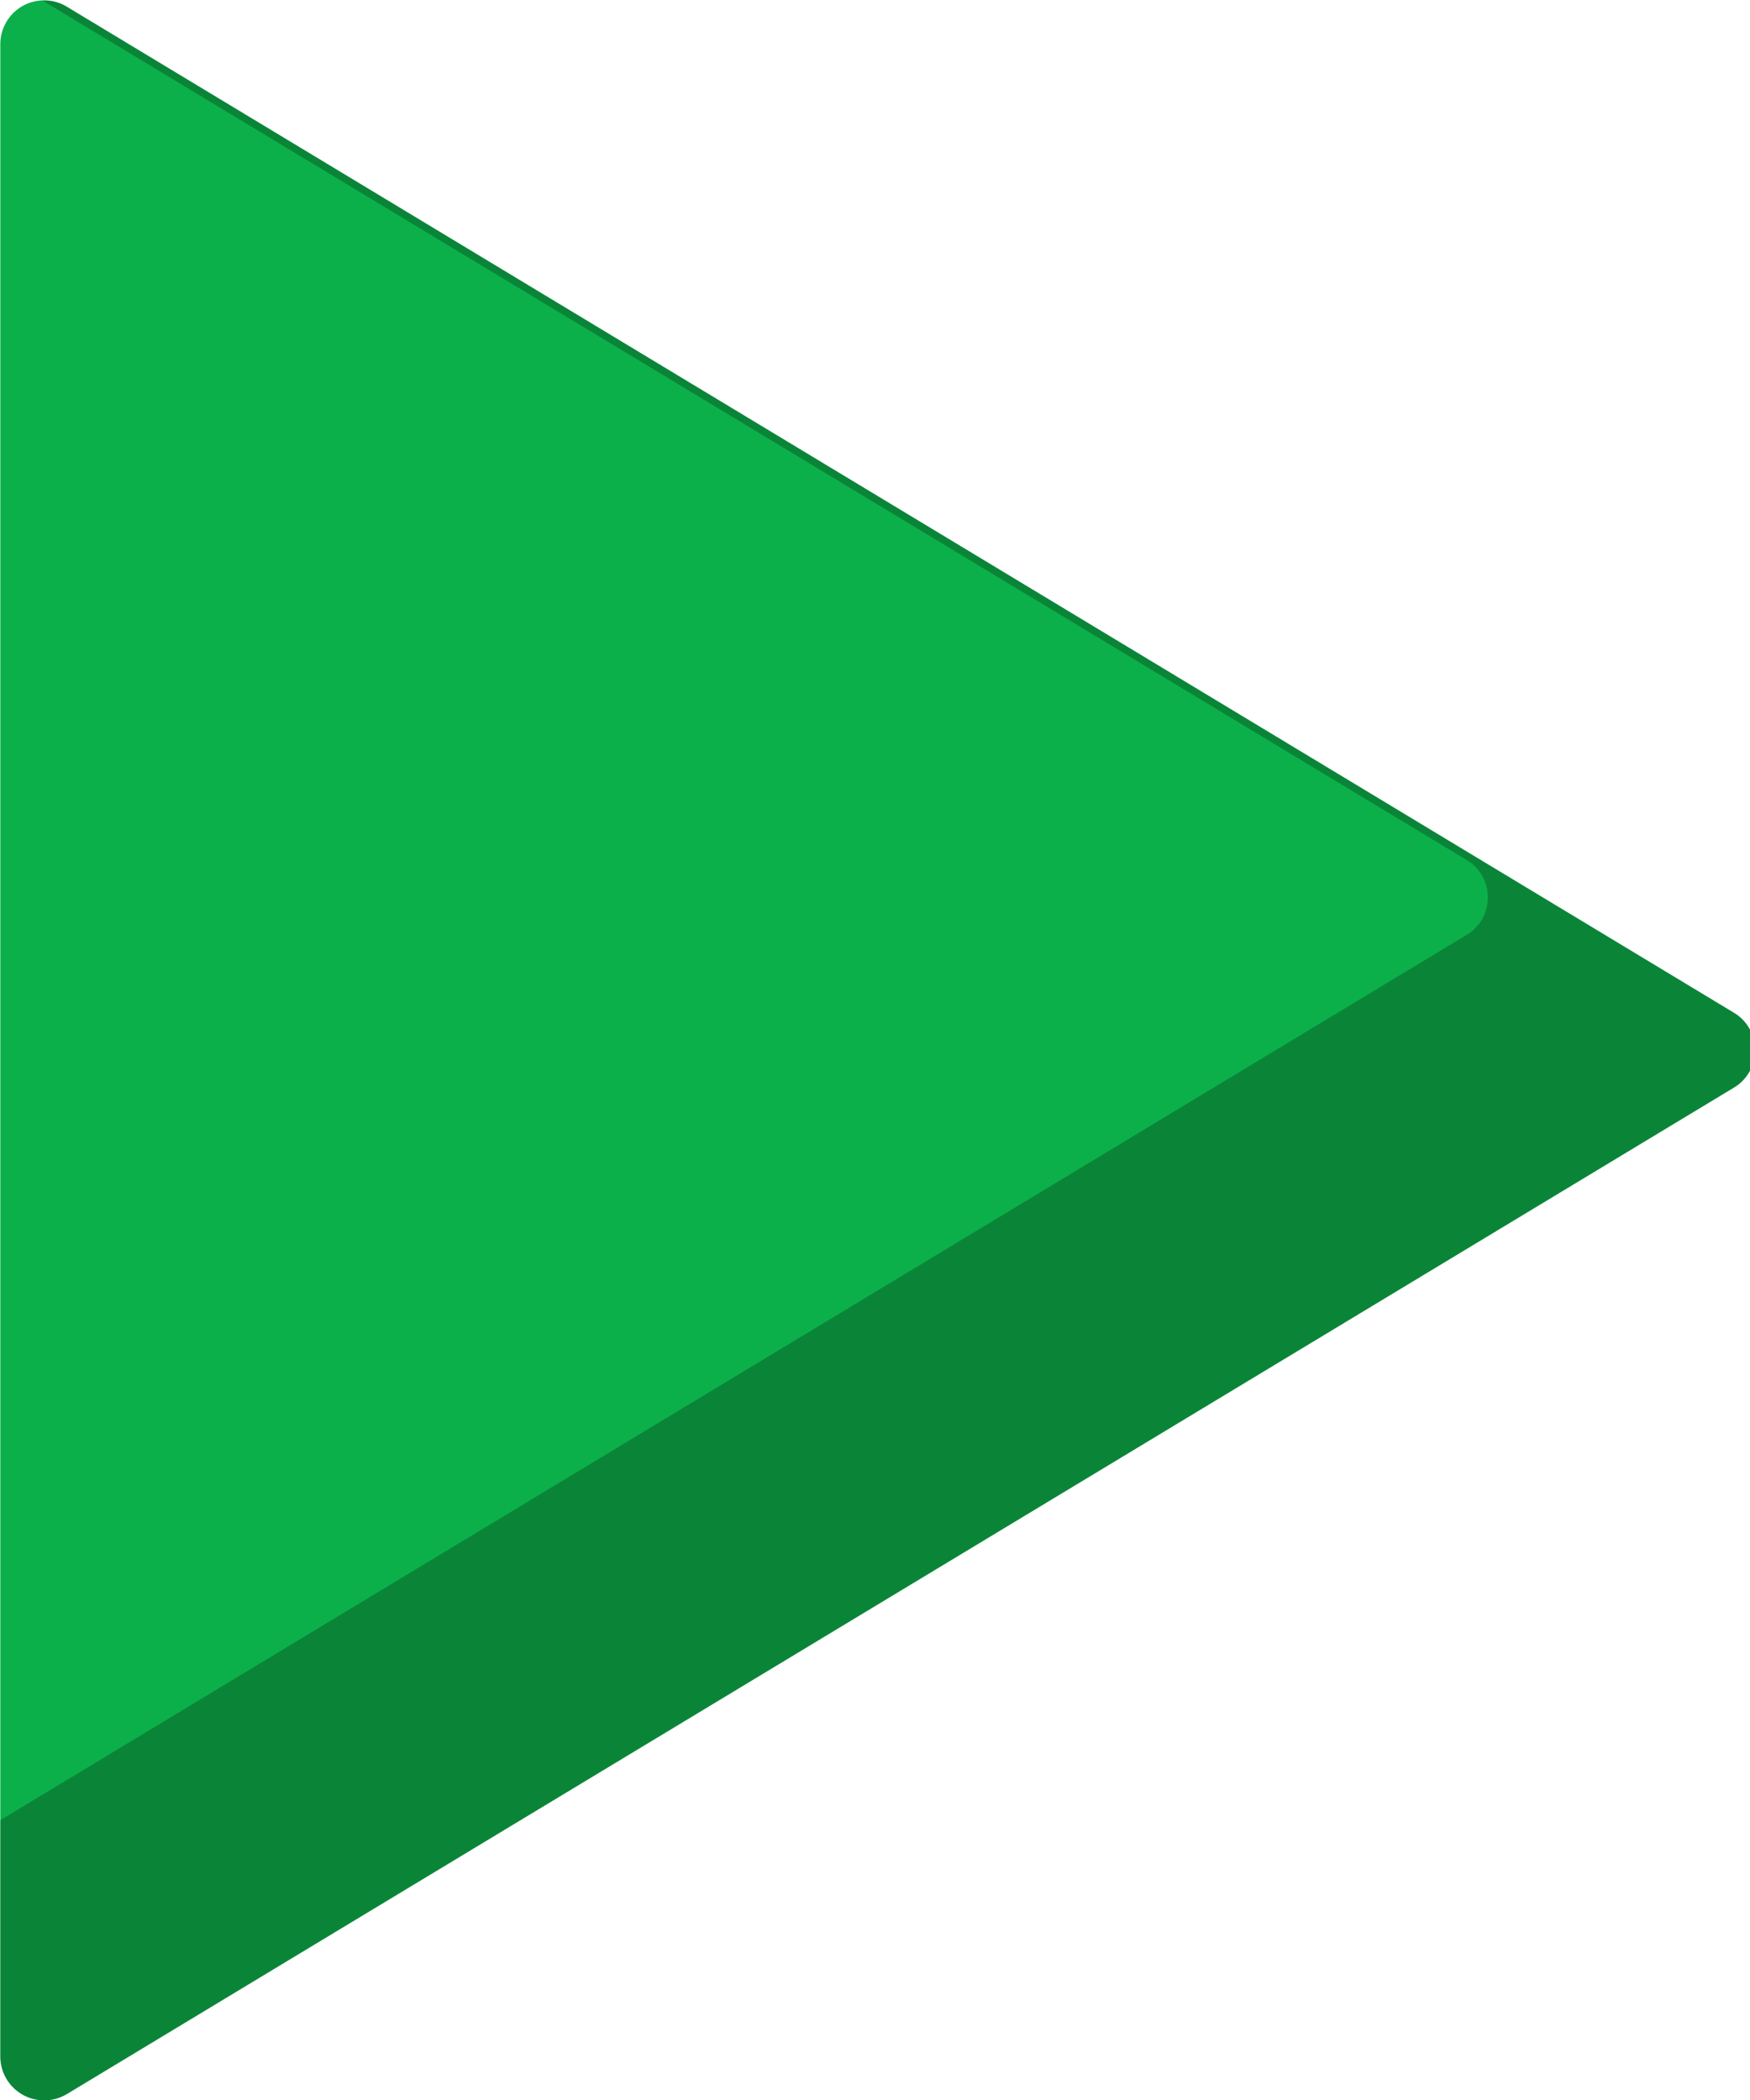 <svg xmlns="http://www.w3.org/2000/svg" xmlns:xlink="http://www.w3.org/1999/xlink" preserveAspectRatio="xMidYMid" width="50" height="60" viewBox="0 0 50 60">
  <defs>
    <style>

      .cls-3 {
        fill: #0cb04a;
      }

      .cls-4 {
        fill: #060606;
        opacity: 0.25;
      }
    </style>
  </defs>
  <g id="group-184svg">
    <path d="M1.259,60.010 C1.049,60.010 0.837,59.956 0.646,59.848 C0.253,59.626 0.009,59.209 0.009,58.759 C0.009,58.759 0.009,1.259 0.009,1.259 C0.009,0.810 0.253,0.392 0.646,0.170 C1.040,-0.049 1.523,-0.045 1.906,0.190 C1.906,0.190 49.541,28.936 49.541,28.936 C49.917,29.160 50.146,29.566 50.146,30.005 C50.146,30.444 49.917,30.850 49.541,31.074 C49.541,31.074 1.906,59.833 1.906,59.833 C1.708,59.951 1.484,60.010 1.259,60.010 Z" id="path-1" class="cls-3" fill-rule="evenodd"/>
    <path d="M49.541,28.936 C49.541,28.936 1.906,0.190 1.906,0.190 C1.695,0.061 1.455,0.008 1.215,0.017 C1.215,0.017 41.904,24.572 41.904,24.572 C42.281,24.796 42.510,25.203 42.510,25.641 C42.510,26.081 42.281,26.487 41.904,26.710 C41.904,26.710 0.009,52.004 0.009,52.004 C0.009,52.004 0.009,58.759 0.009,58.759 C0.009,59.209 0.253,59.626 0.646,59.848 C0.837,59.956 1.049,60.010 1.259,60.010 C1.484,60.010 1.708,59.951 1.906,59.833 C1.906,59.833 49.541,31.074 49.541,31.074 C49.917,30.850 50.146,30.444 50.146,30.005 C50.146,29.566 49.917,29.160 49.541,28.936 Z" id="path-2" class="cls-4" fill-rule="evenodd"/>
  </g>
</svg>
